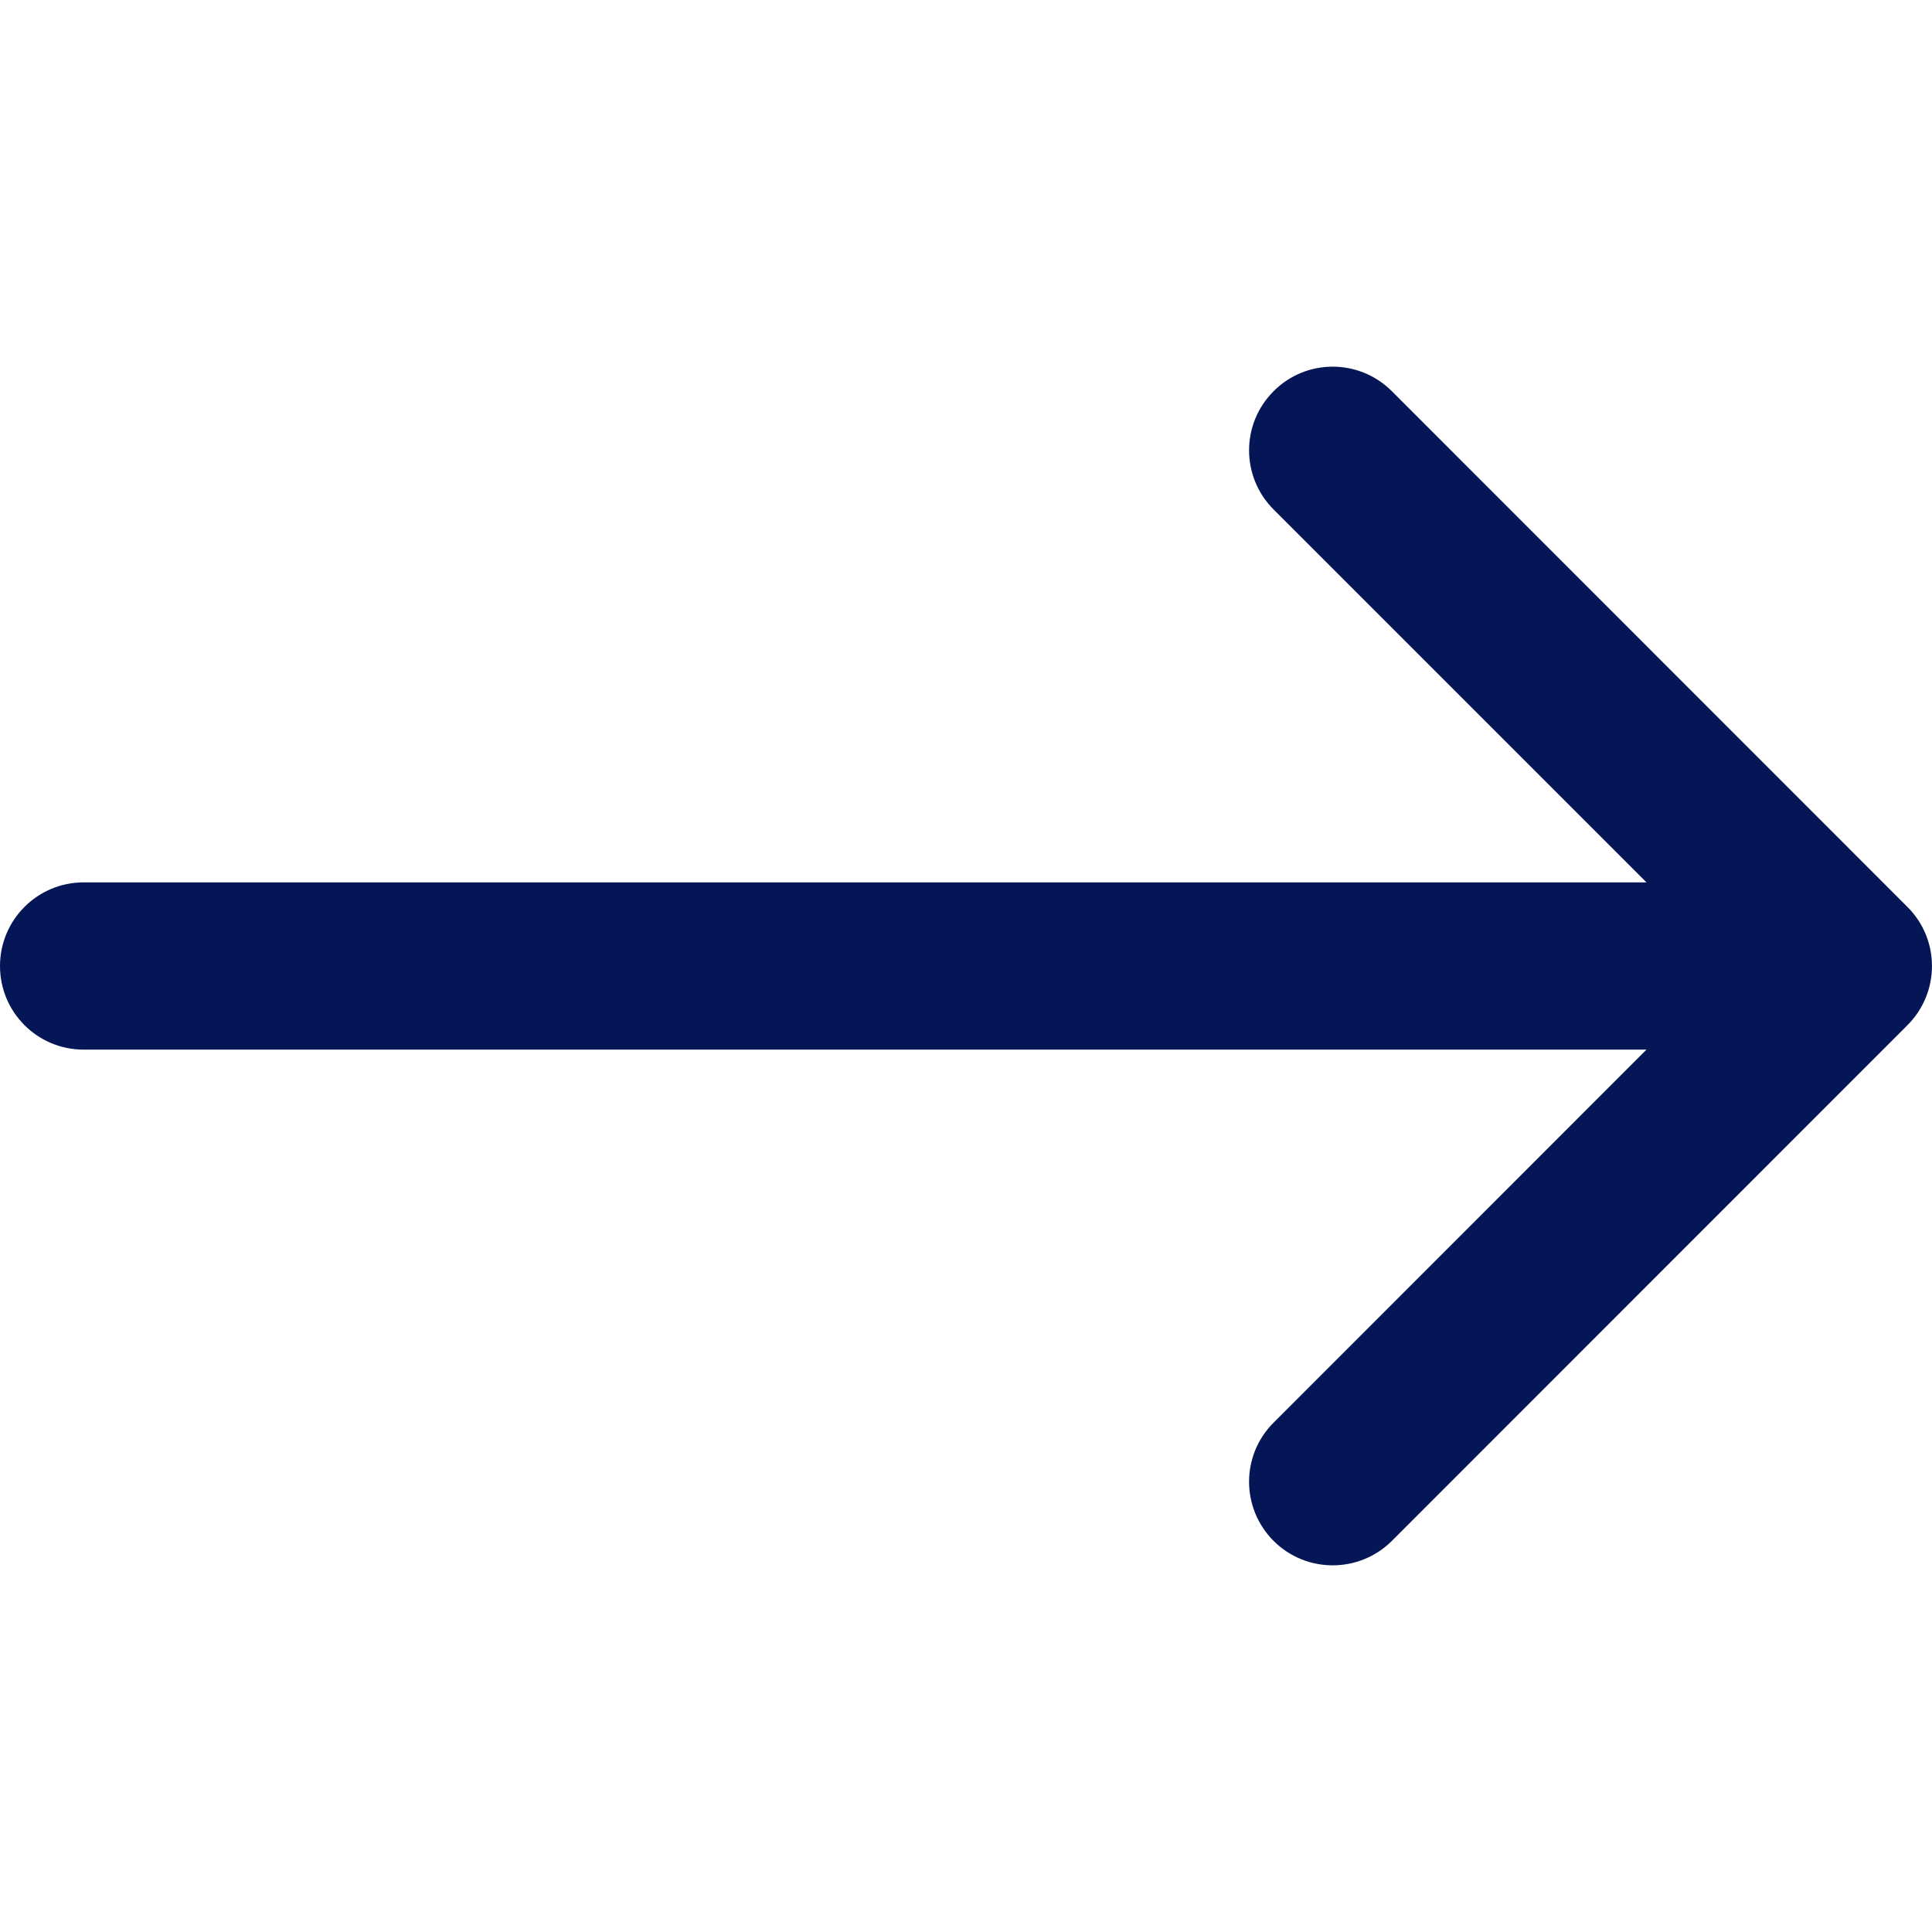 <svg width="14" height="14" viewBox="0 0 14 14" fill="none" xmlns="http://www.w3.org/2000/svg">
<path d="M0.606 7.606L11.931 7.606L9.229 10.309C8.992 10.545 8.992 10.929 9.229 11.166C9.465 11.402 9.849 11.402 10.086 11.166L13.822 7.429C14.059 7.192 14.059 6.808 13.822 6.572L10.086 2.835C9.967 2.716 9.812 2.657 9.657 2.657C9.502 2.657 9.347 2.716 9.229 2.835C8.992 3.071 8.992 3.455 9.229 3.692L11.931 6.394L0.606 6.394C0.271 6.394 0 6.666 0 7C0 7.335 0.271 7.606 0.606 7.606Z" fill="#041655"/>
</svg>
